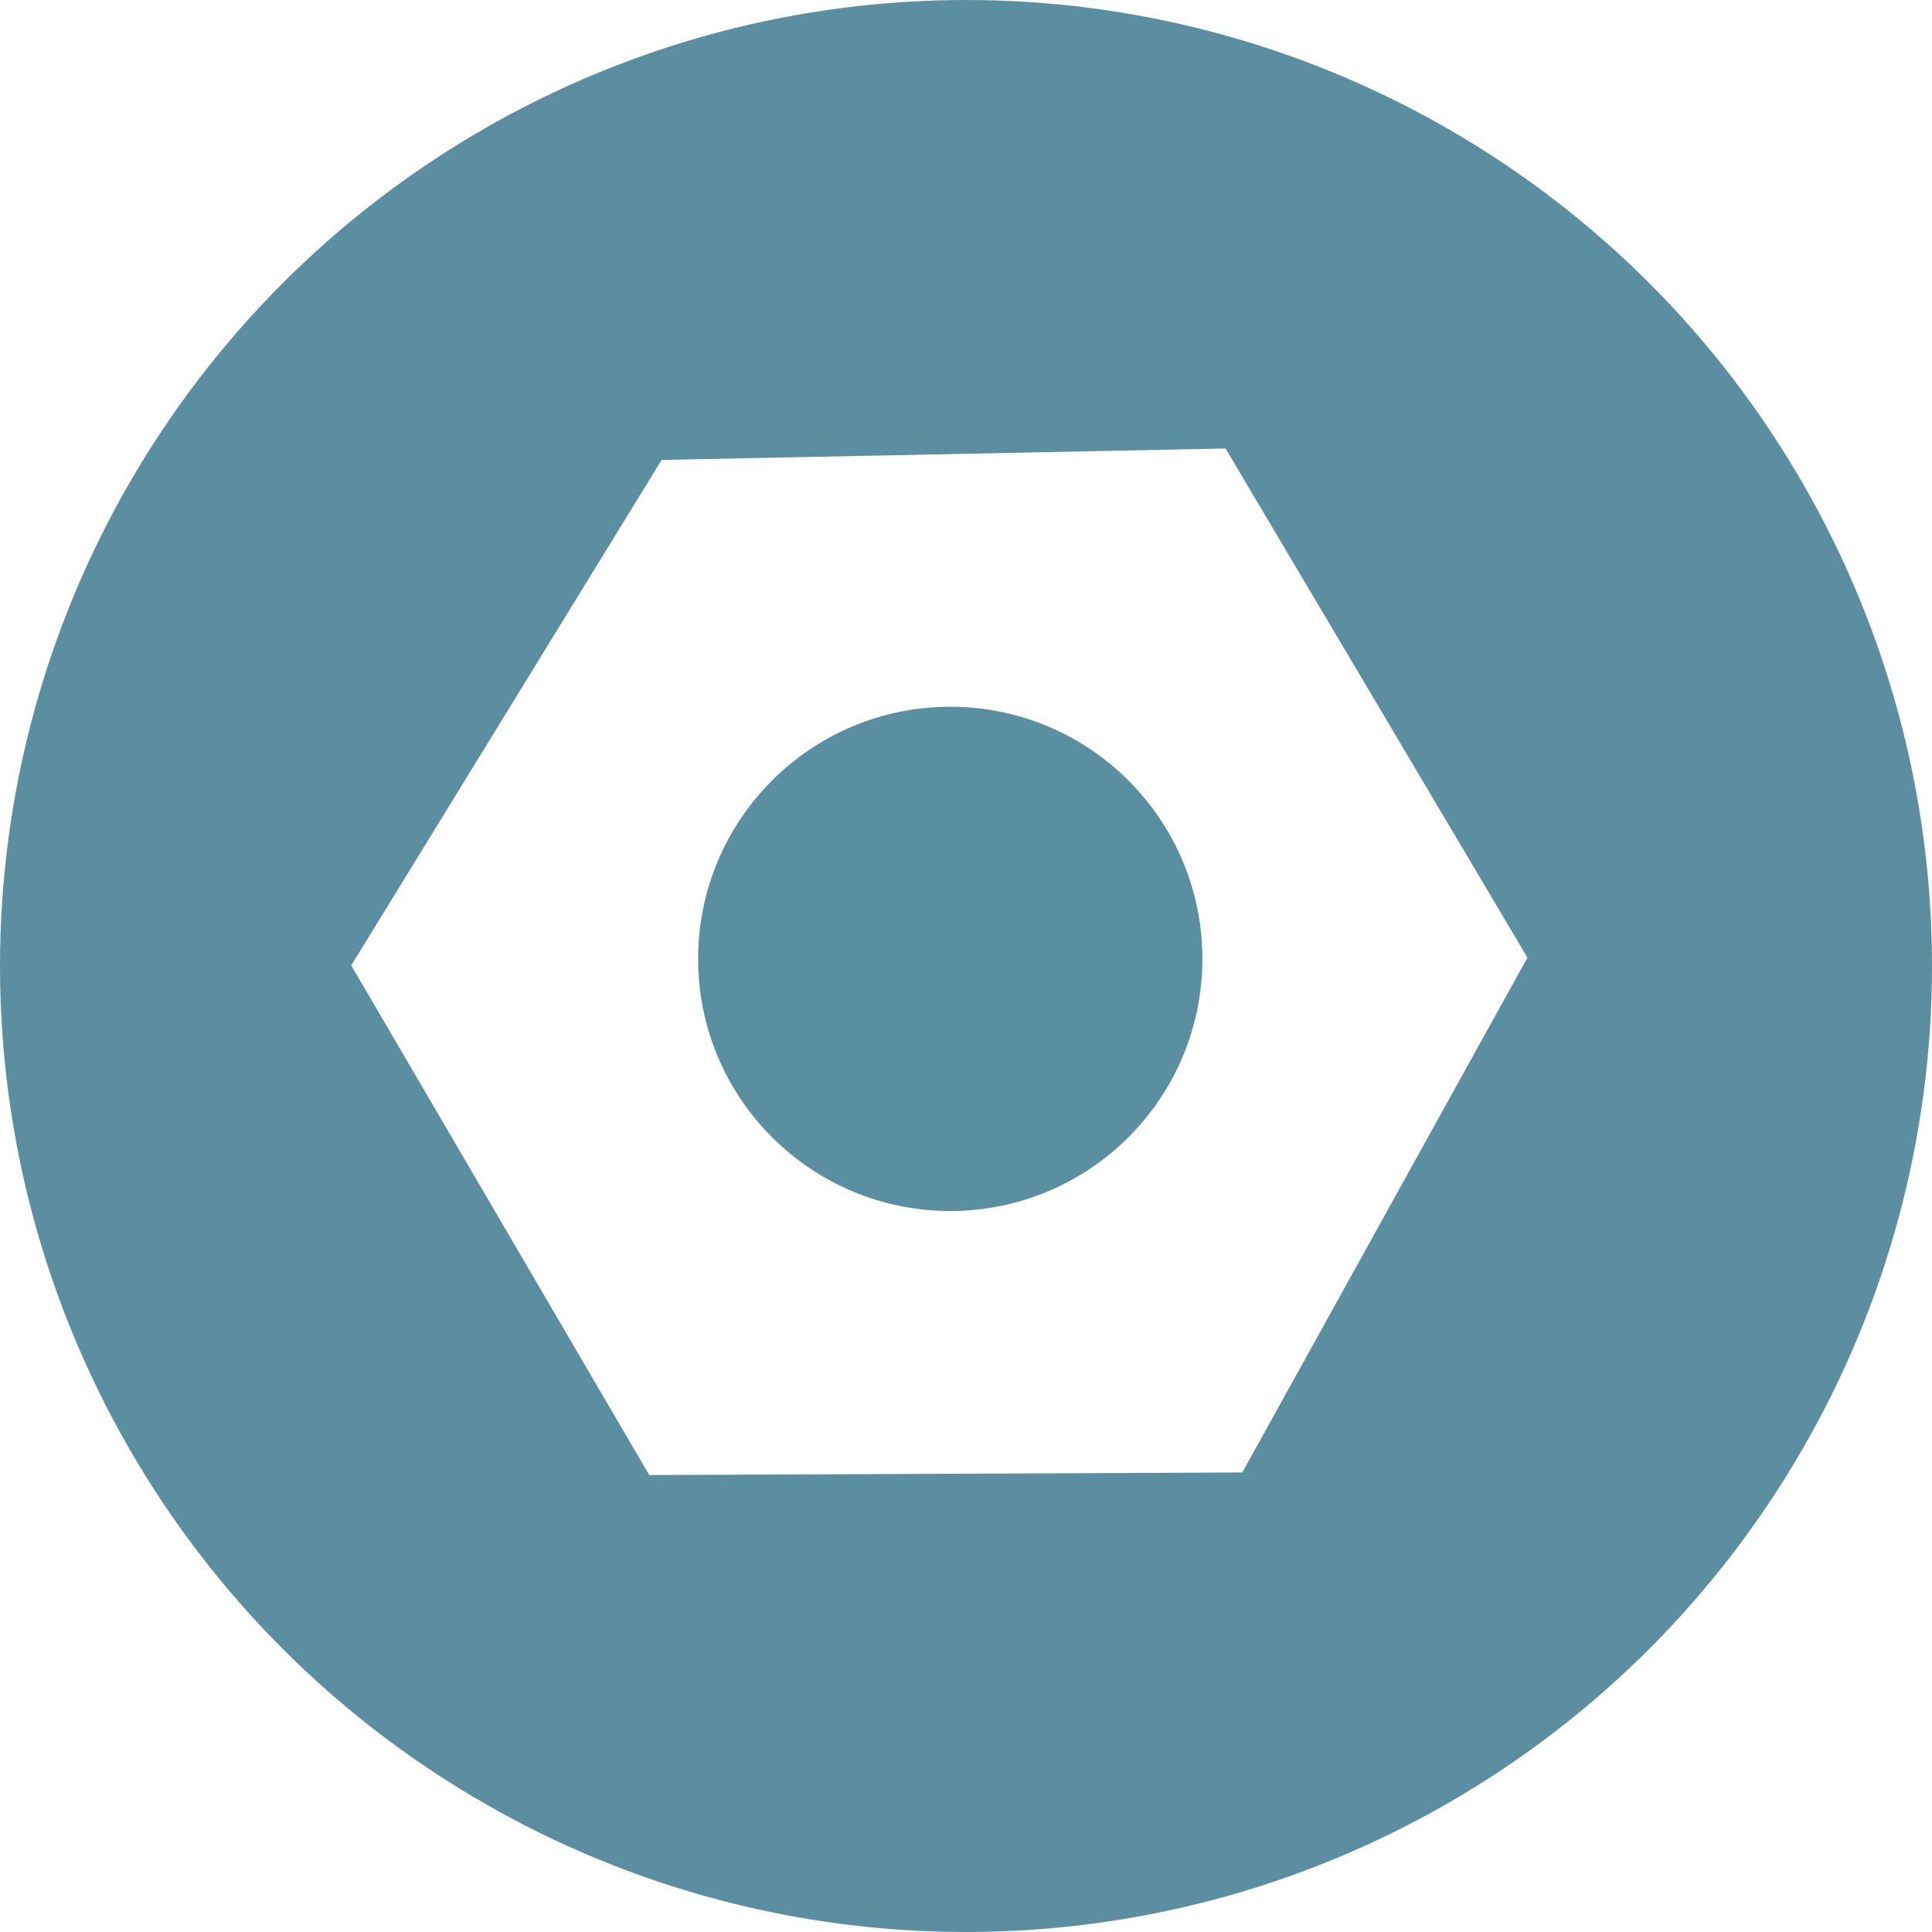 <svg xmlns="http://www.w3.org/2000/svg" width="100" height="100"><defs><filter style="color-interpolation-filters:sRGB" id="a" x="-.005" width="1.01" y="-.005" height="1.01"><feGaussianBlur stdDeviation=".2"/></filter></defs><circle style="display:inline;opacity:.993;fill:#5a8ea1;fill-opacity:1;stroke-width:.387;filter:url(#a)" cy="50" cx="50" r="50"/><g transform="matrix(.522 0 0 .522 78.231 41.199)"><path style="fill:#fff;stroke:none;stroke-width:1px;stroke-linecap:butt;stroke-linejoin:miter;stroke-opacity:1" d="m-84.263-33.32 55.918-1.135L1.588 16.033-26.685 67.08l-58.806.257-29.548-50.534Z"/><circle style="fill:#5a8ea1;fill-opacity:1;stroke:none;stroke-width:.898;stroke-opacity:.996" cx="-55.644" cy="16.154" r="25"/></g></svg>